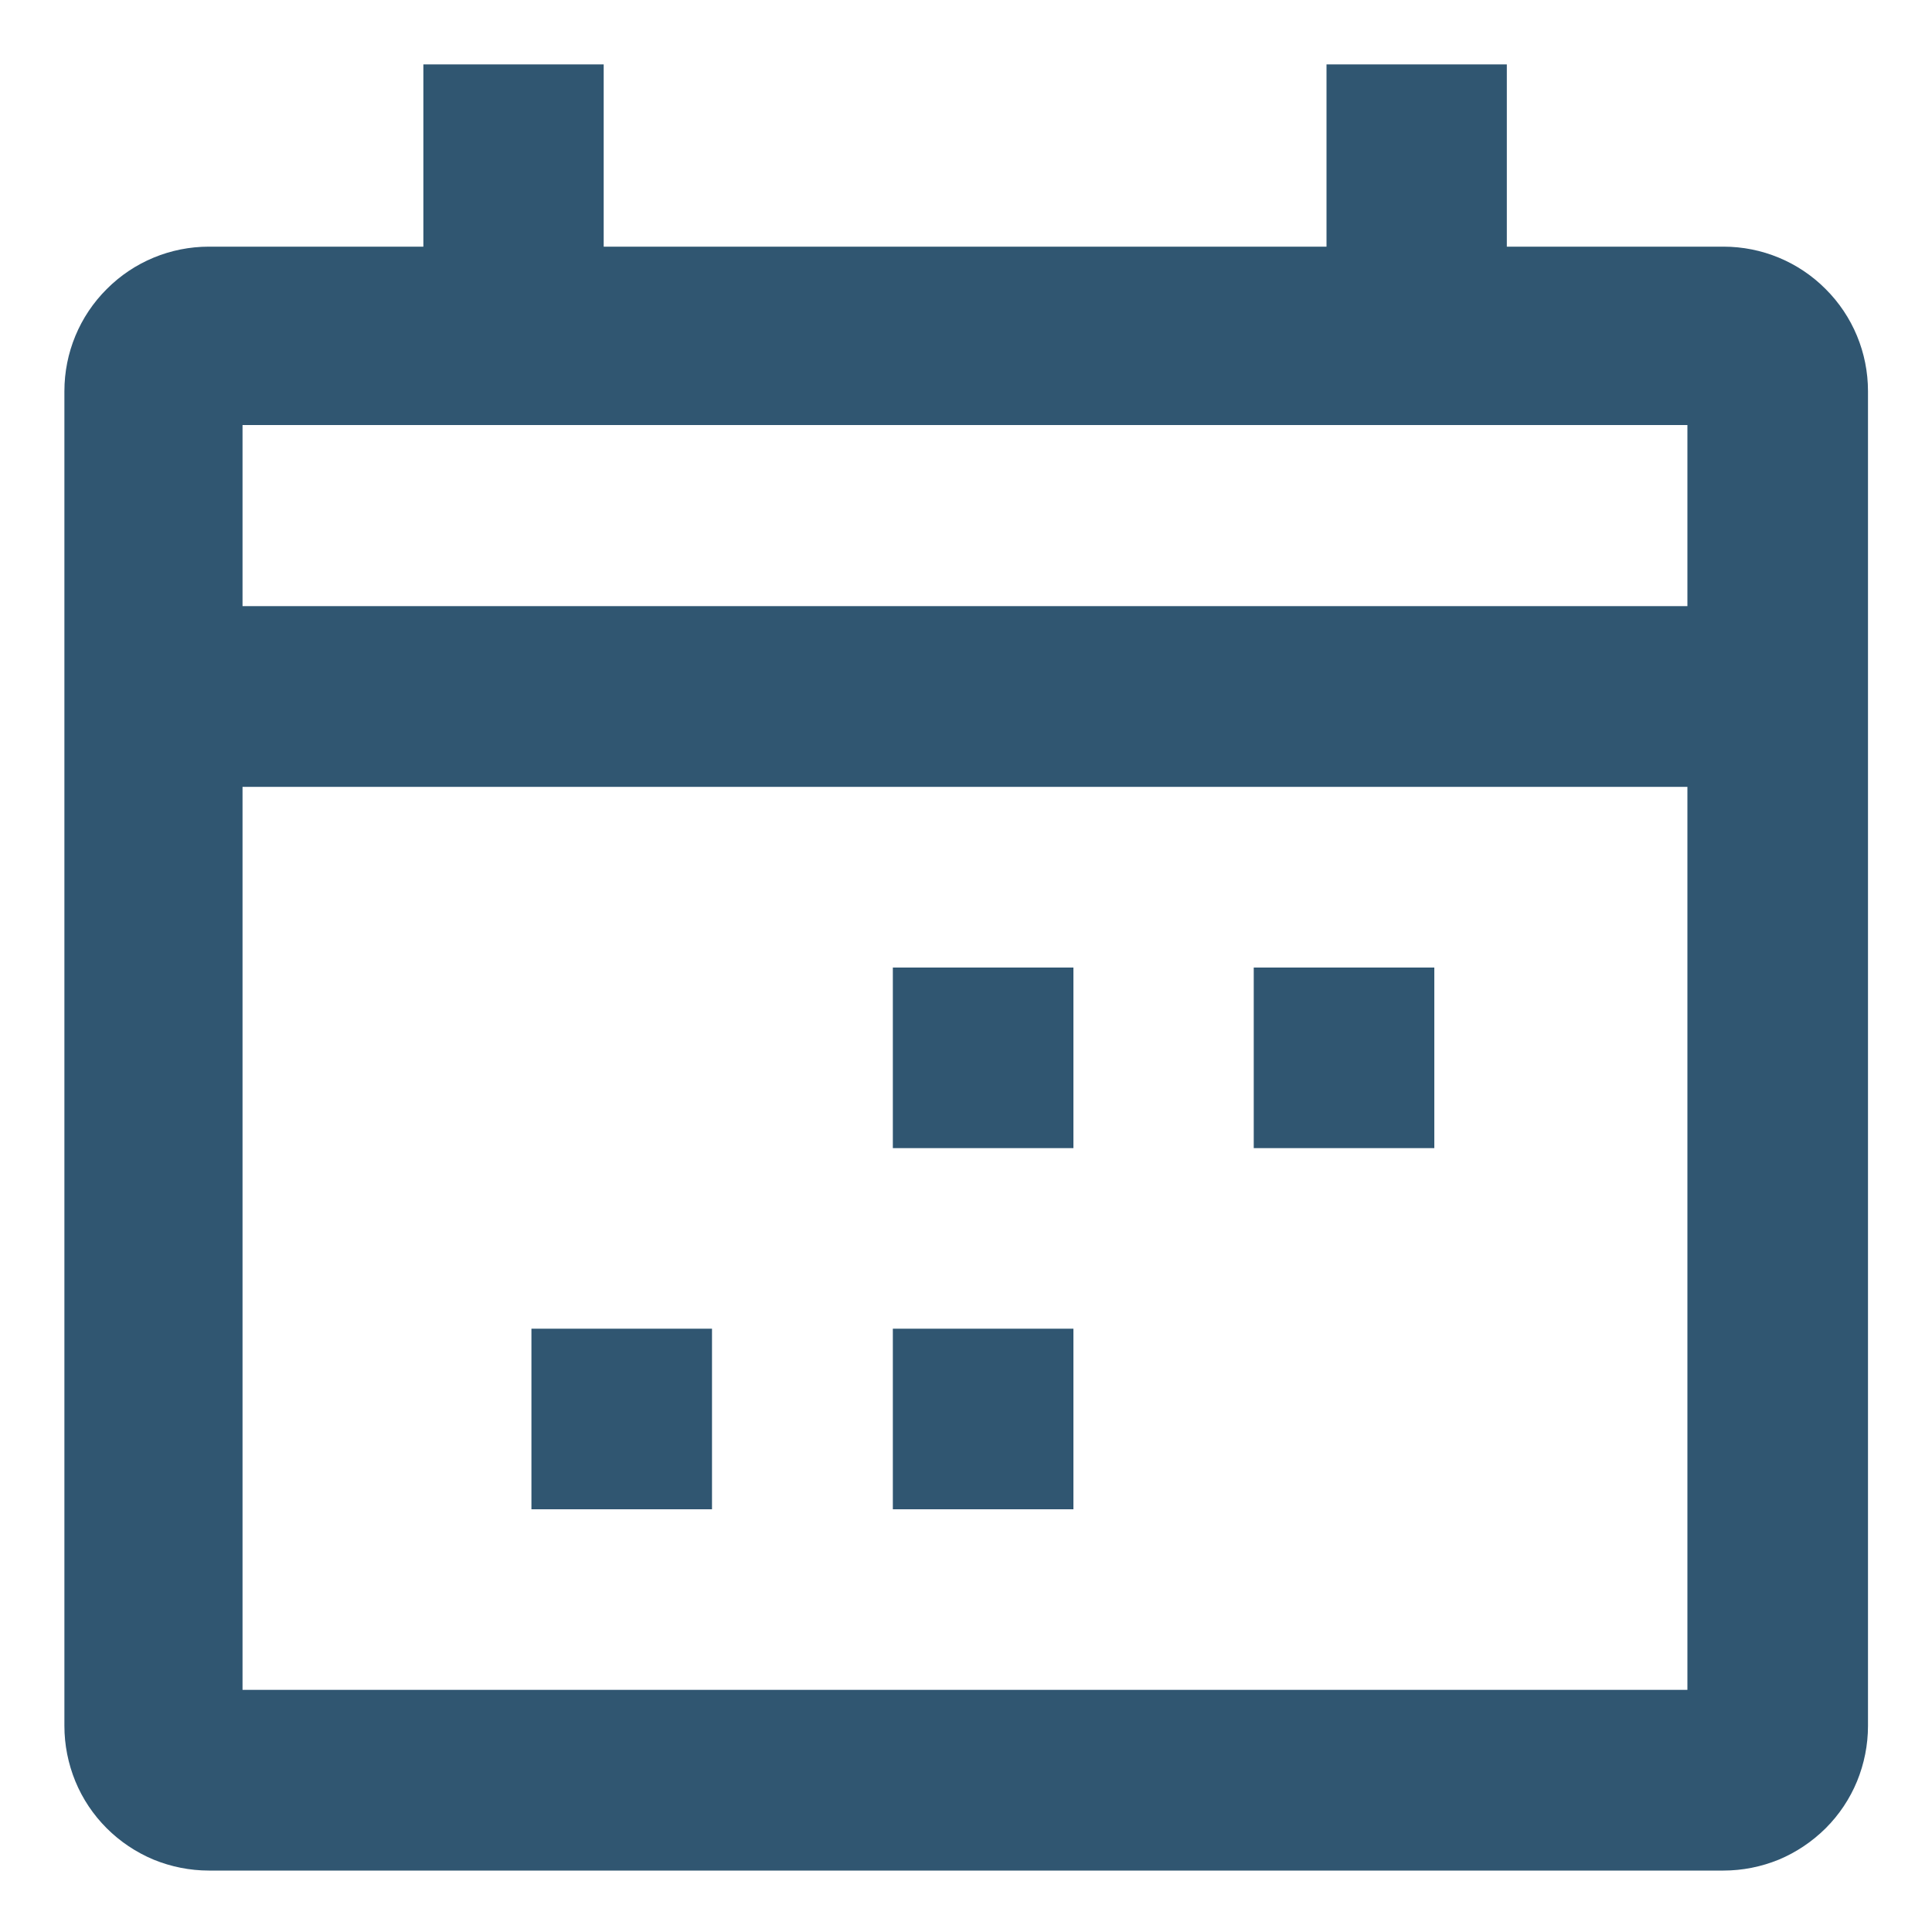 <svg width="15" height="15" viewBox="0 0 15 15" fill="none" xmlns="http://www.w3.org/2000/svg">
<path d="M13.381 1.915H11.699V0.5H10.299V1.915H4.687V0.5H3.287V1.915H1.622C1.324 1.915 1.039 2.033 0.829 2.244C0.618 2.454 0.5 2.739 0.5 3.037V13.4C0.5 13.547 0.529 13.693 0.585 13.83C0.641 13.966 0.724 14.09 0.828 14.194C0.932 14.298 1.056 14.381 1.192 14.438C1.329 14.494 1.475 14.523 1.622 14.523H13.381C13.528 14.523 13.674 14.494 13.811 14.438C13.947 14.381 14.07 14.298 14.175 14.194C14.279 14.09 14.362 13.966 14.418 13.83C14.474 13.693 14.503 13.547 14.503 13.4V3.037C14.503 2.739 14.385 2.454 14.174 2.244C13.964 2.033 13.679 1.915 13.381 1.915ZM13.101 13.12H1.883V6.109H13.101V13.12ZM13.101 4.706H1.883V3.3H13.101V4.706Z" fill="#305671"/>
<path d="M8.334 7.512H6.932V8.914H8.334V7.512Z" fill="#305671"/>
<path d="M11.136 7.512H9.734V8.914H11.136V7.512Z" fill="#305671"/>
<path d="M8.334 10.316H6.932V11.718H8.334V10.316Z" fill="#305671"/>
<path d="M5.528 10.316H4.126V11.718H5.528V10.316Z" fill="#305671"/>
</svg>
